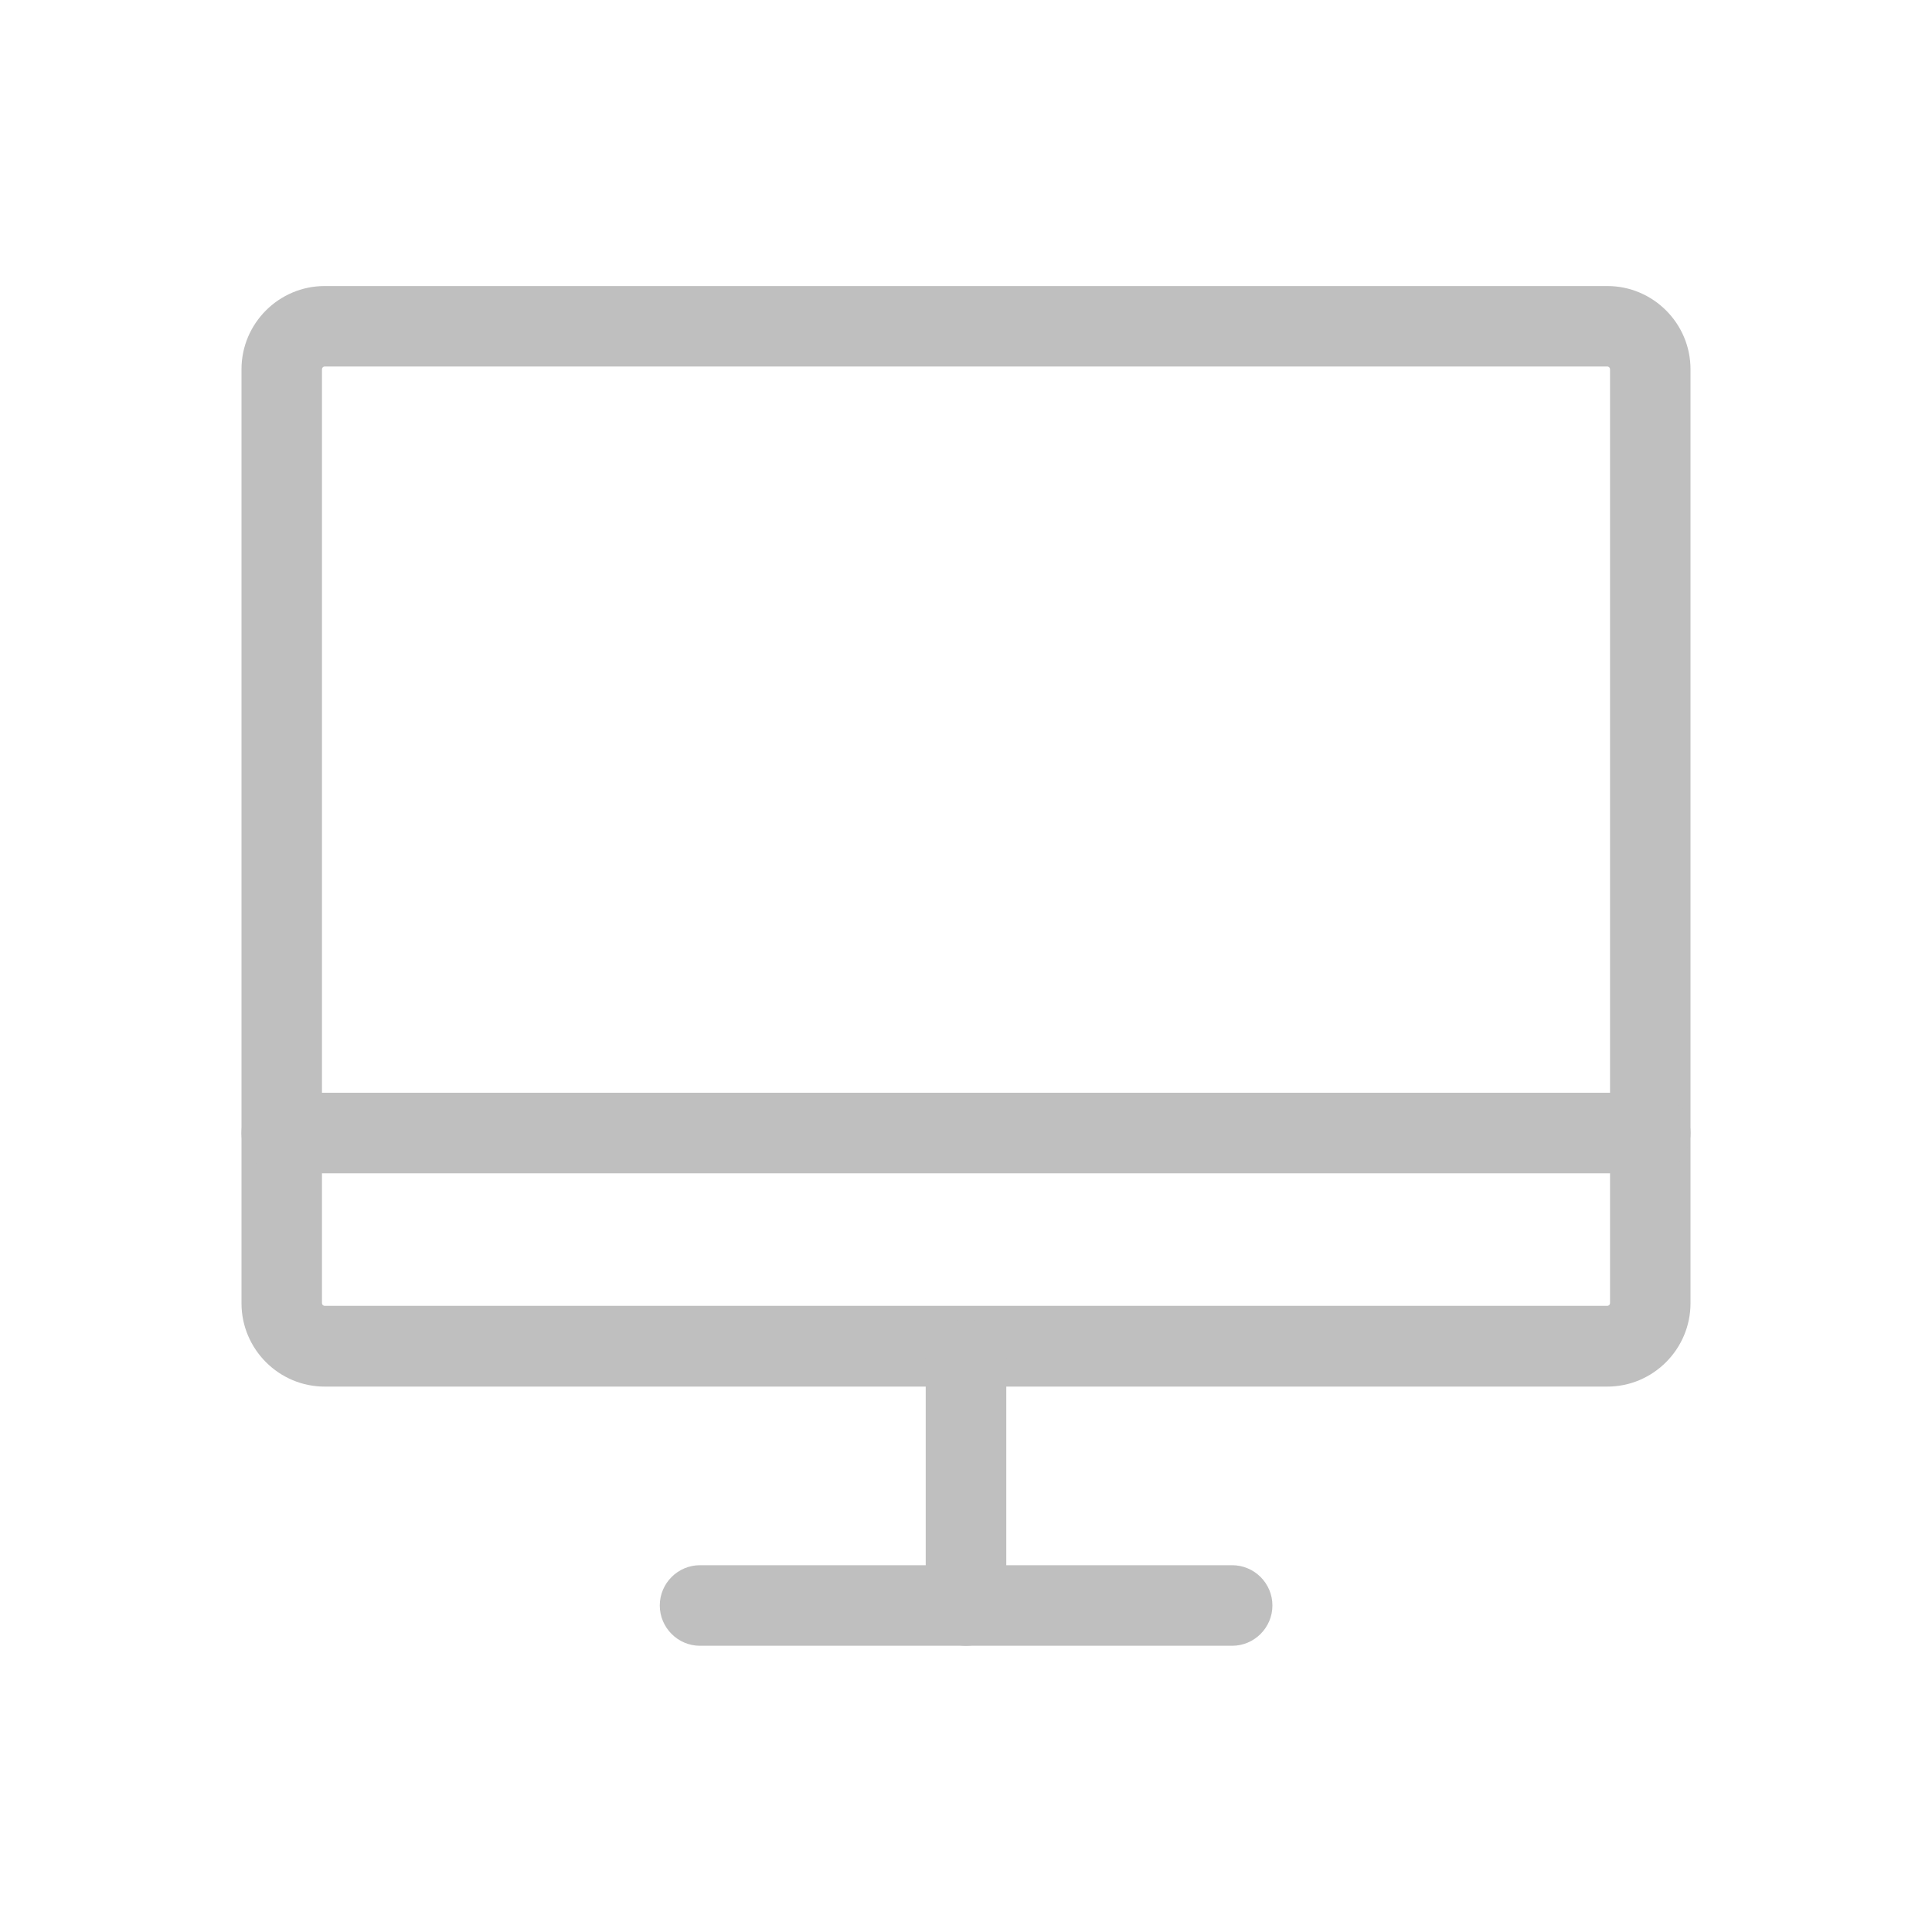 <svg width="20" height="20" viewBox="0 0 20 20" fill="none" xmlns="http://www.w3.org/2000/svg">
<path d="M16.639 14.354H3.361C2.887 14.354 2.5 13.966 2.5 13.492V3.822C2.5 3.348 2.887 2.961 3.361 2.961H16.639C17.113 2.961 17.5 3.348 17.5 3.822V13.491C17.5 13.966 17.113 14.354 16.639 14.354ZM3.361 3.794C3.346 3.794 3.333 3.807 3.333 3.822V13.491C3.333 13.505 3.346 13.518 3.361 13.518H16.639C16.654 13.518 16.667 13.505 16.667 13.491V3.822C16.667 3.807 16.654 3.794 16.639 3.794H3.361Z" fill="#BFBFBF"/>
<path d="M17.083 12.146H2.917C2.687 12.146 2.5 11.959 2.5 11.729C2.5 11.499 2.687 11.312 2.917 11.312H17.083C17.313 11.312 17.5 11.499 17.5 11.729C17.5 11.959 17.313 12.146 17.083 12.146ZM10 17.037C9.77 17.037 9.583 16.849 9.583 16.62V14.079C9.583 13.85 9.77 13.662 10 13.662C10.23 13.662 10.417 13.85 10.417 14.079V16.622C10.417 16.851 10.23 17.037 10 17.037Z" fill="#BFBFBF"/>
<path d="M12.755 17.037H7.246C7.017 17.037 6.83 16.849 6.83 16.62C6.83 16.39 7.017 16.203 7.246 16.203H12.755C12.985 16.203 13.172 16.39 13.172 16.62C13.172 16.849 12.985 17.037 12.755 17.037Z" fill="#BFBFBF"/>
</svg>

